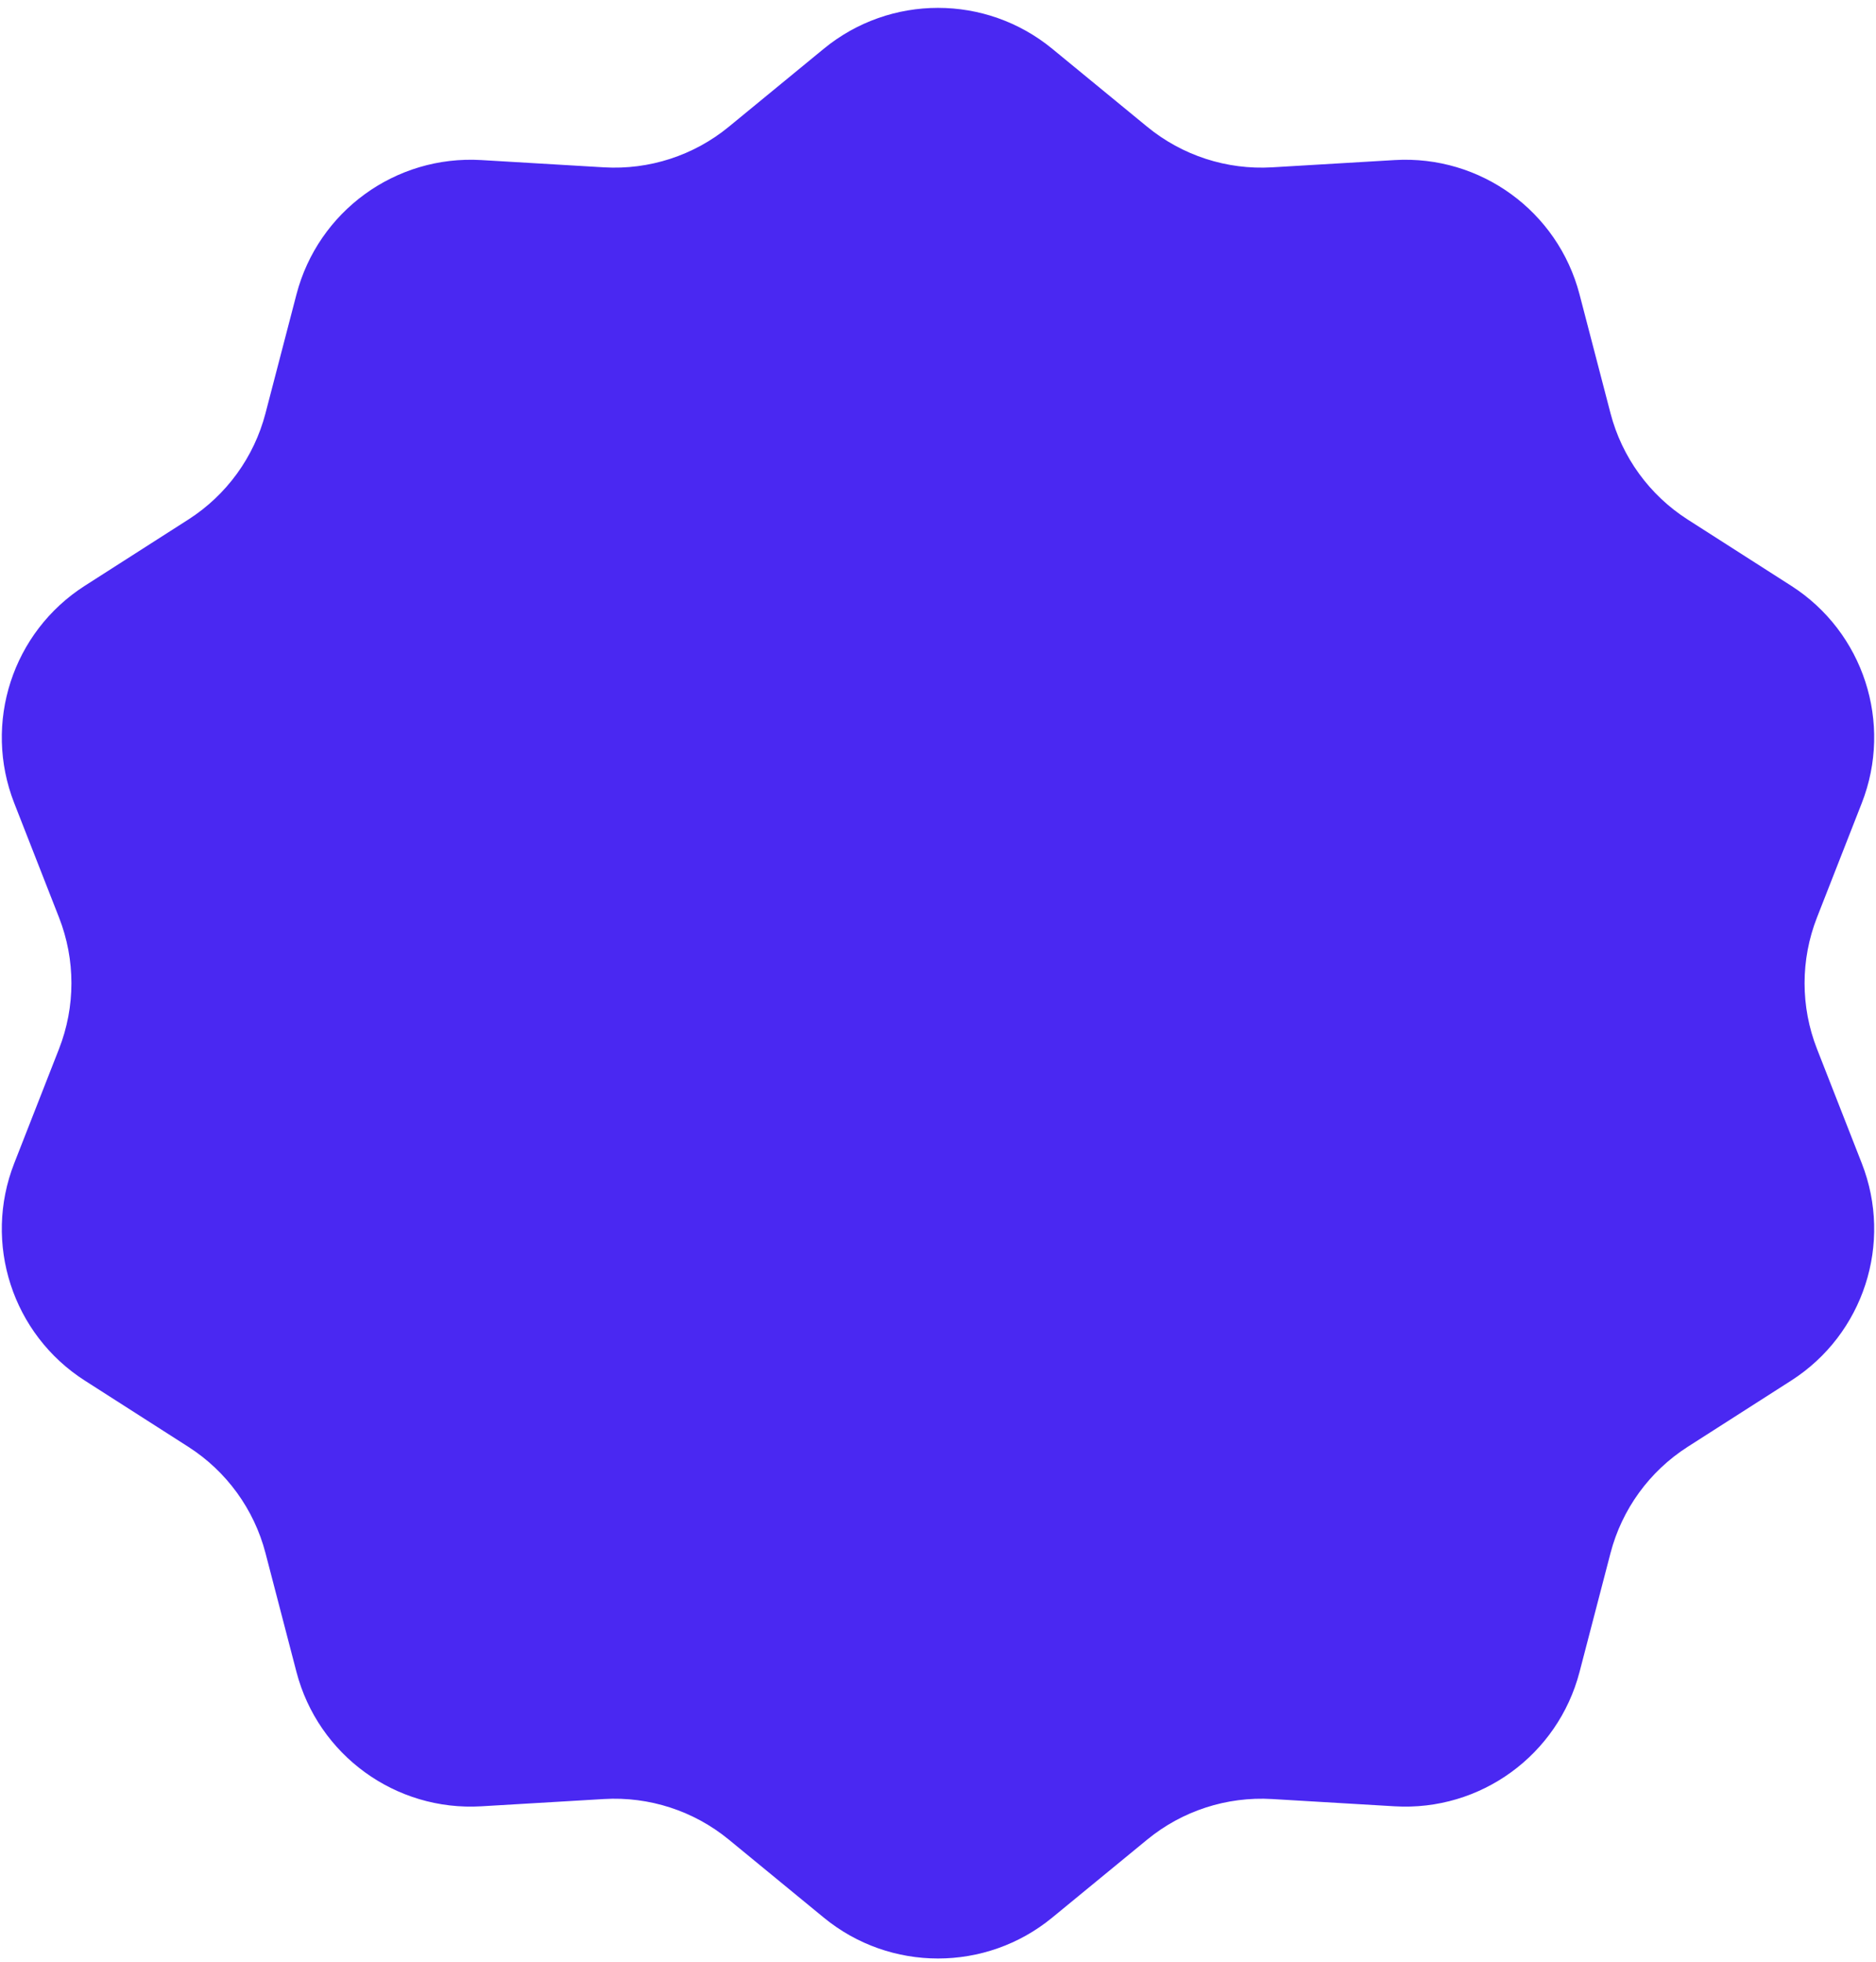 <svg width="198" height="207" viewBox="0 0 198 207" fill="none" xmlns="http://www.w3.org/2000/svg">
<path d="M86.942 5.147C93.951 -0.608 104.049 -0.608 111.058 5.147L121.076 13.374C124.774 16.411 129.482 17.94 134.259 17.657L147.199 16.89C156.252 16.353 164.423 22.29 166.71 31.065L169.979 43.609C171.186 48.24 174.095 52.245 178.126 54.823L189.046 61.809C196.686 66.696 199.806 76.3 196.498 84.745L191.77 96.815C190.025 101.27 190.025 106.22 191.77 110.675L196.498 122.746C199.806 131.19 196.686 140.794 189.046 145.681L178.126 152.667C174.095 155.246 171.186 159.25 169.979 163.881L166.71 176.425C164.423 185.201 156.252 191.137 147.199 190.6L134.259 189.833C129.482 189.55 124.774 191.079 121.076 194.116L111.058 202.343C104.049 208.099 93.951 208.099 86.942 202.343L76.924 194.116C73.226 191.079 68.518 189.55 63.741 189.833L50.801 190.6C41.748 191.137 33.578 185.201 31.29 176.425L28.021 163.881C26.814 159.25 23.905 155.246 19.874 152.667L8.954 145.681C1.314 140.794 -1.806 131.19 1.502 122.746L6.23 110.675C7.975 106.22 7.975 101.27 6.23 96.815L1.502 84.745C-1.806 76.3 1.314 66.696 8.954 61.809L19.874 54.823C23.905 52.245 26.814 48.24 28.021 43.609L31.29 31.065C33.578 22.29 41.748 16.353 50.801 16.89L63.741 17.657C68.518 17.94 73.226 16.411 76.924 13.374L86.942 5.147Z" fill="#4A28F2"/>
</svg>
